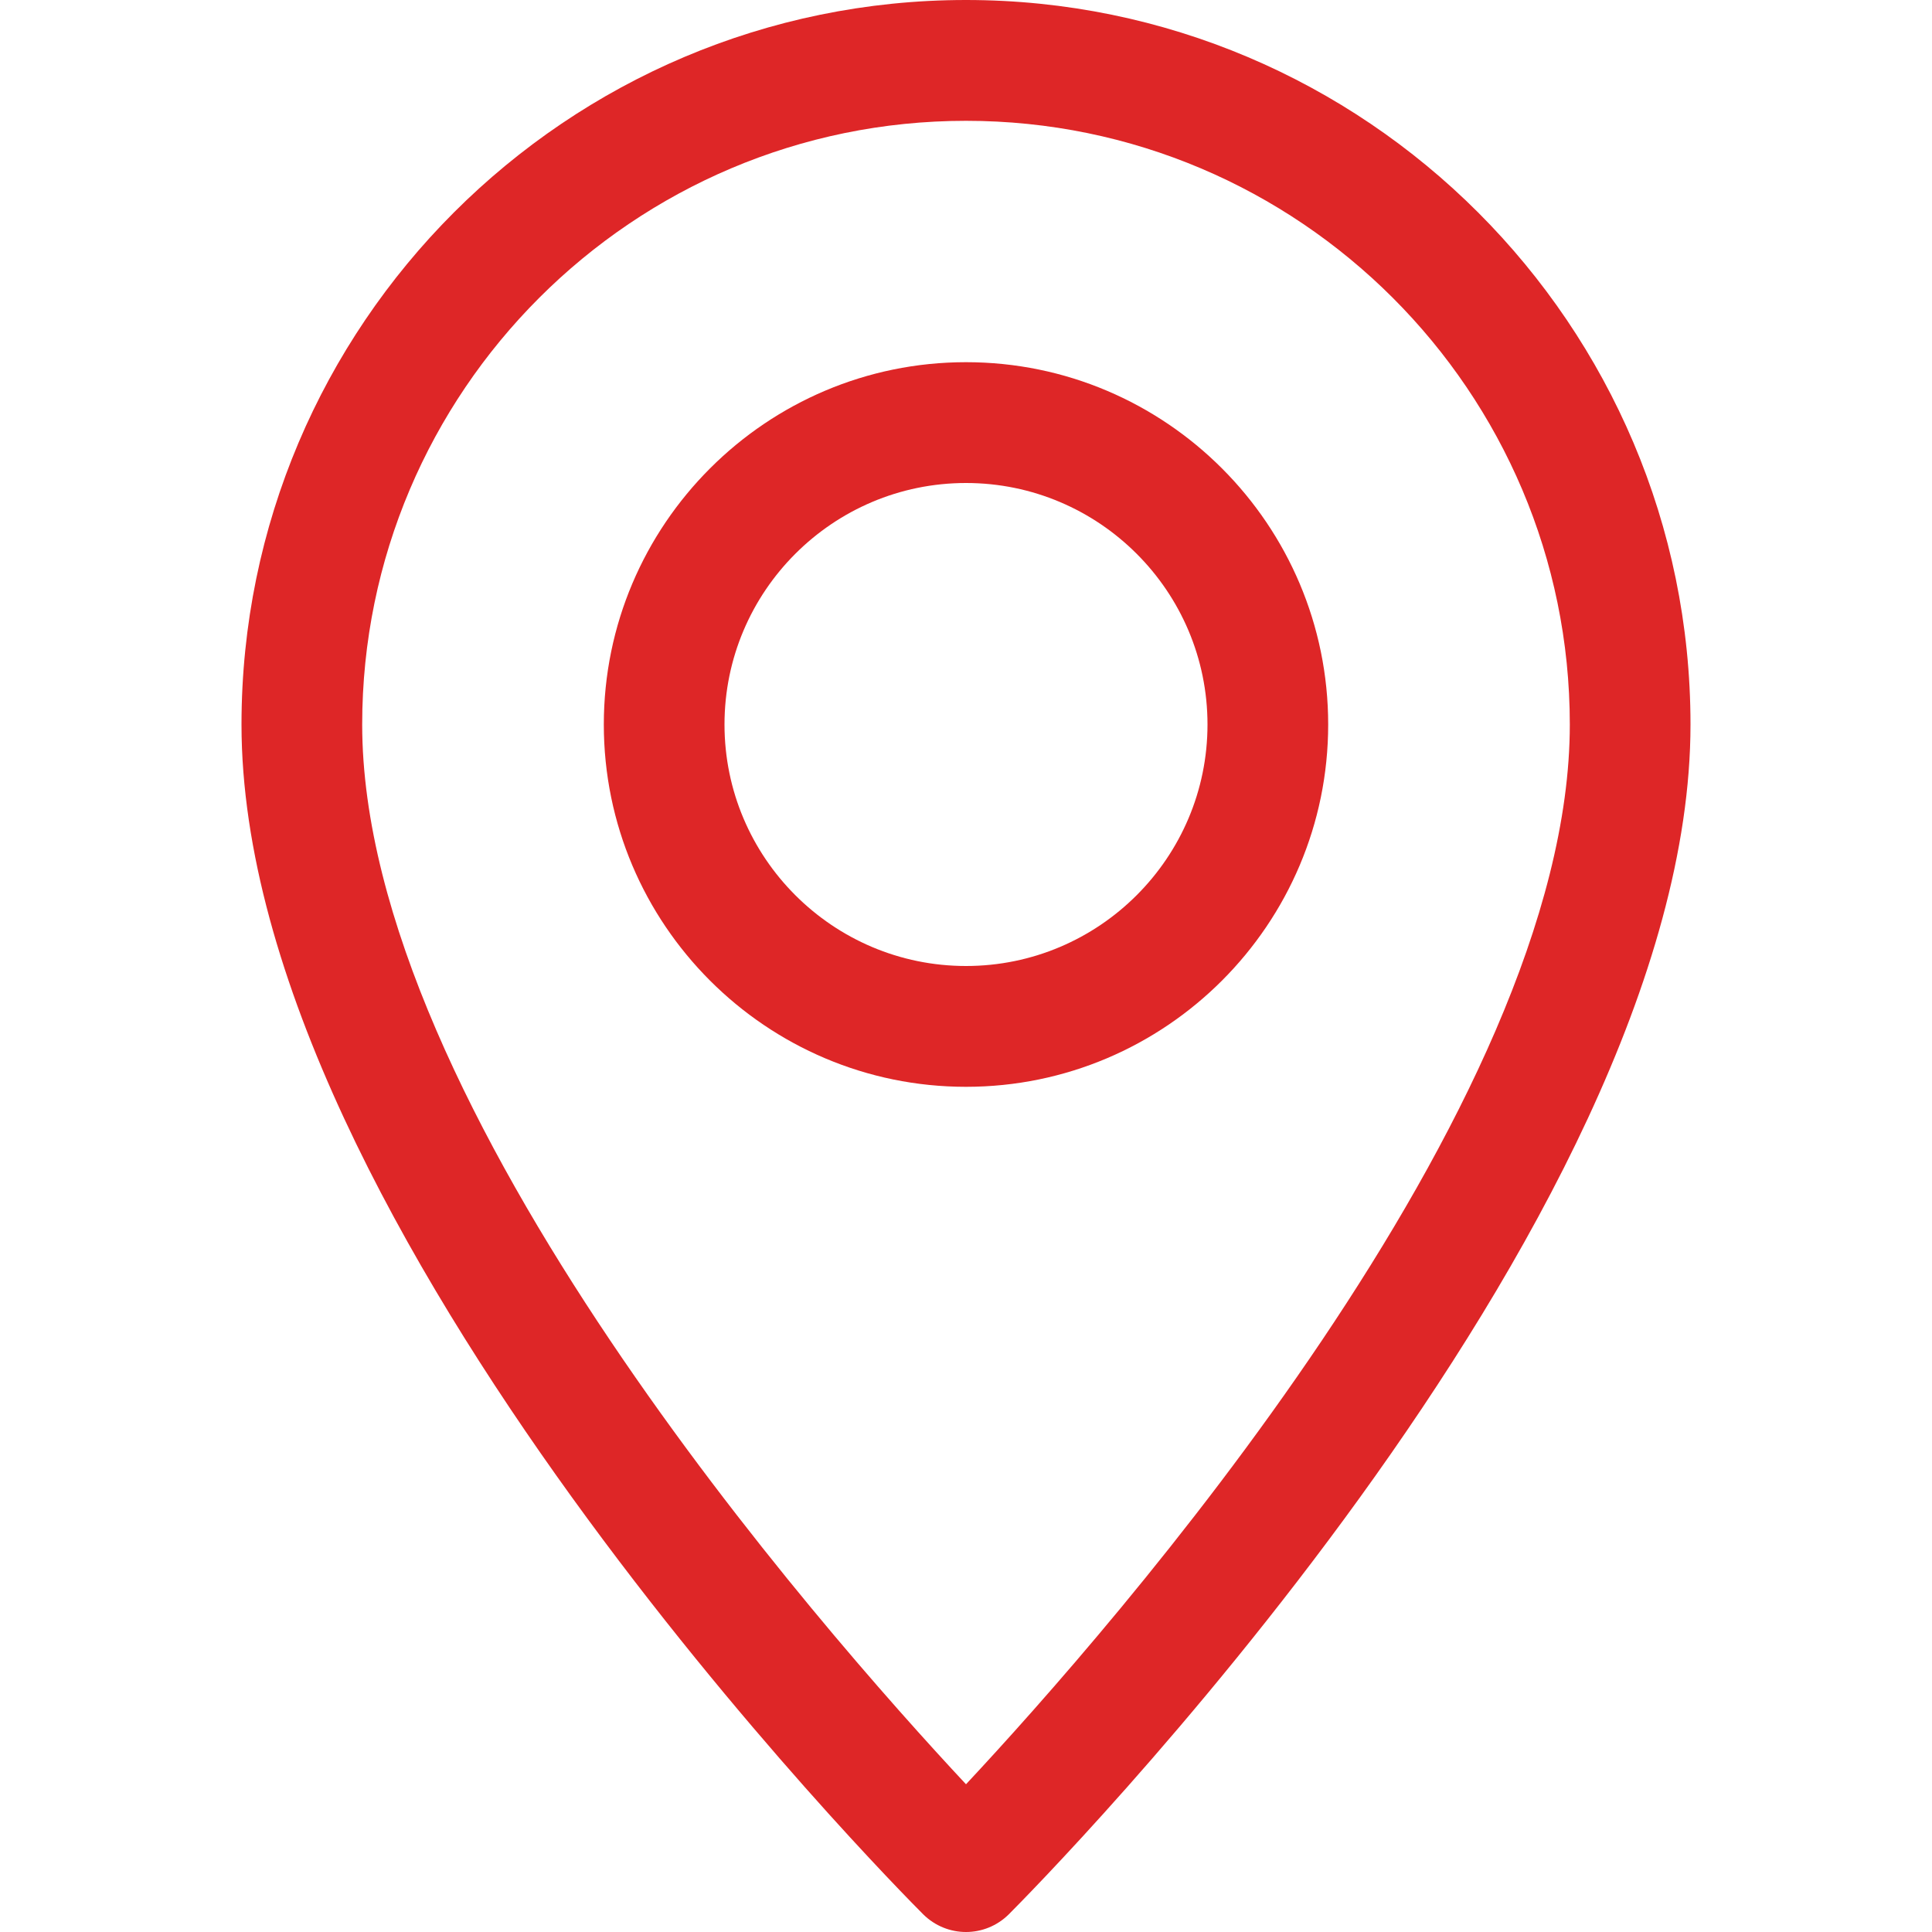 <svg width="15" height="15" viewBox="0 0 15 15" fill="none" xmlns="http://www.w3.org/2000/svg">
<path d="M7.5 0C10.602 0 13.125 2.523 13.125 5.625C13.125 9.524 8.047 14.647 7.832 14.863C7.74 14.954 7.62 15 7.5 15C7.38 15 7.26 14.954 7.168 14.863C6.952 14.647 1.875 9.524 1.875 5.625C1.875 2.523 4.398 0 7.5 0ZM7.5 13.853C8.619 12.655 12.188 8.603 12.188 5.625C12.188 3.04 10.085 0.938 7.5 0.938C4.915 0.938 2.812 3.04 2.812 5.625C2.812 8.601 6.381 12.655 7.5 13.853Z" fill="#DE2627"/>
<path d="M7.5 2.812C9.051 2.812 10.312 4.074 10.312 5.625C10.312 7.176 9.051 8.438 7.5 8.438C5.949 8.438 4.688 7.176 4.688 5.625C4.688 4.074 5.949 2.812 7.5 2.812ZM7.5 7.5C8.534 7.5 9.375 6.659 9.375 5.625C9.375 4.591 8.534 3.75 7.5 3.75C6.466 3.75 5.625 4.591 5.625 5.625C5.625 6.659 6.466 7.5 7.5 7.5Z" fill="#DE2627"/>
</svg>
